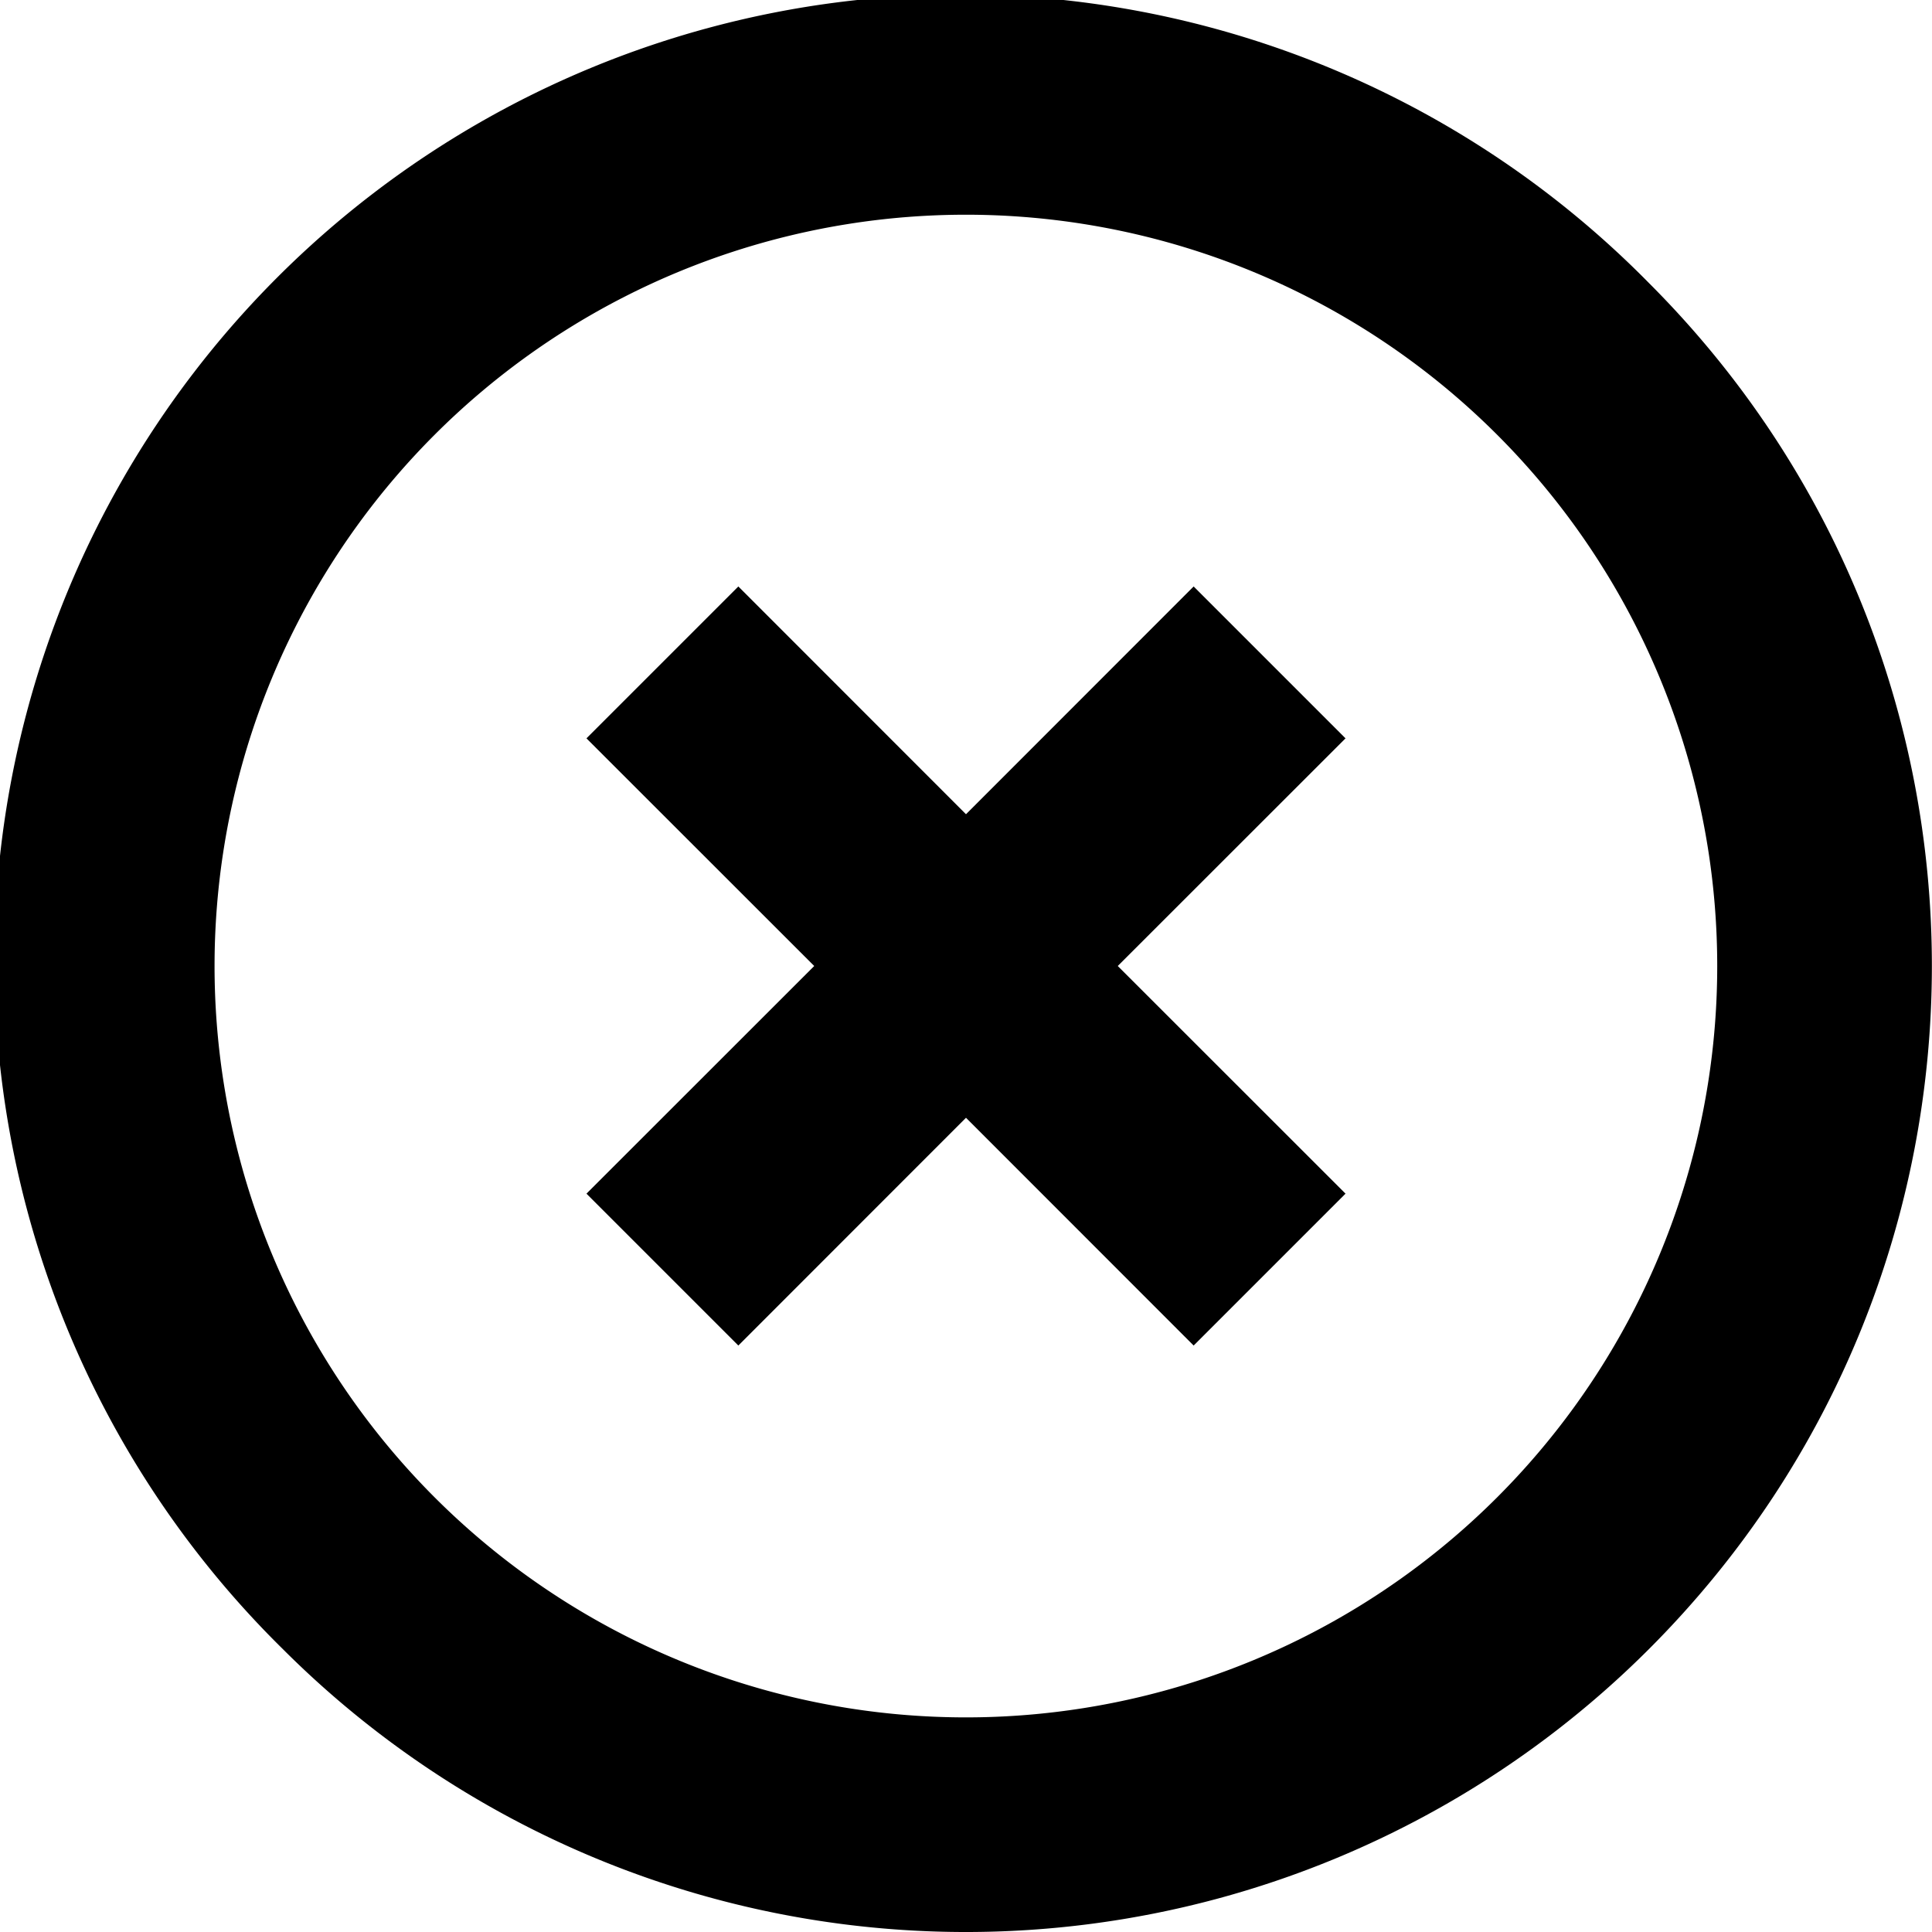 <svg viewBox="0 0 18 18">
  <path d="M15.363 15.364a9 9 0 0 1-12.728 0A9 9 0 1 1 15.363 2.637c3.515 3.514 3.514 9.213 0 12.727zM13.949 4.051a7 7 0 1 0-9.9 9.899 7 7 0 0 0 9.9-9.899zm-2.828 8.485L9 10.414l-2.121 2.122-1.415-1.415L7.586 9 5.464 6.879l1.415-1.415L9 7.586l2.121-2.122 1.415 1.415L10.414 9l2.122 2.121-1.415 1.415z" />
</svg>